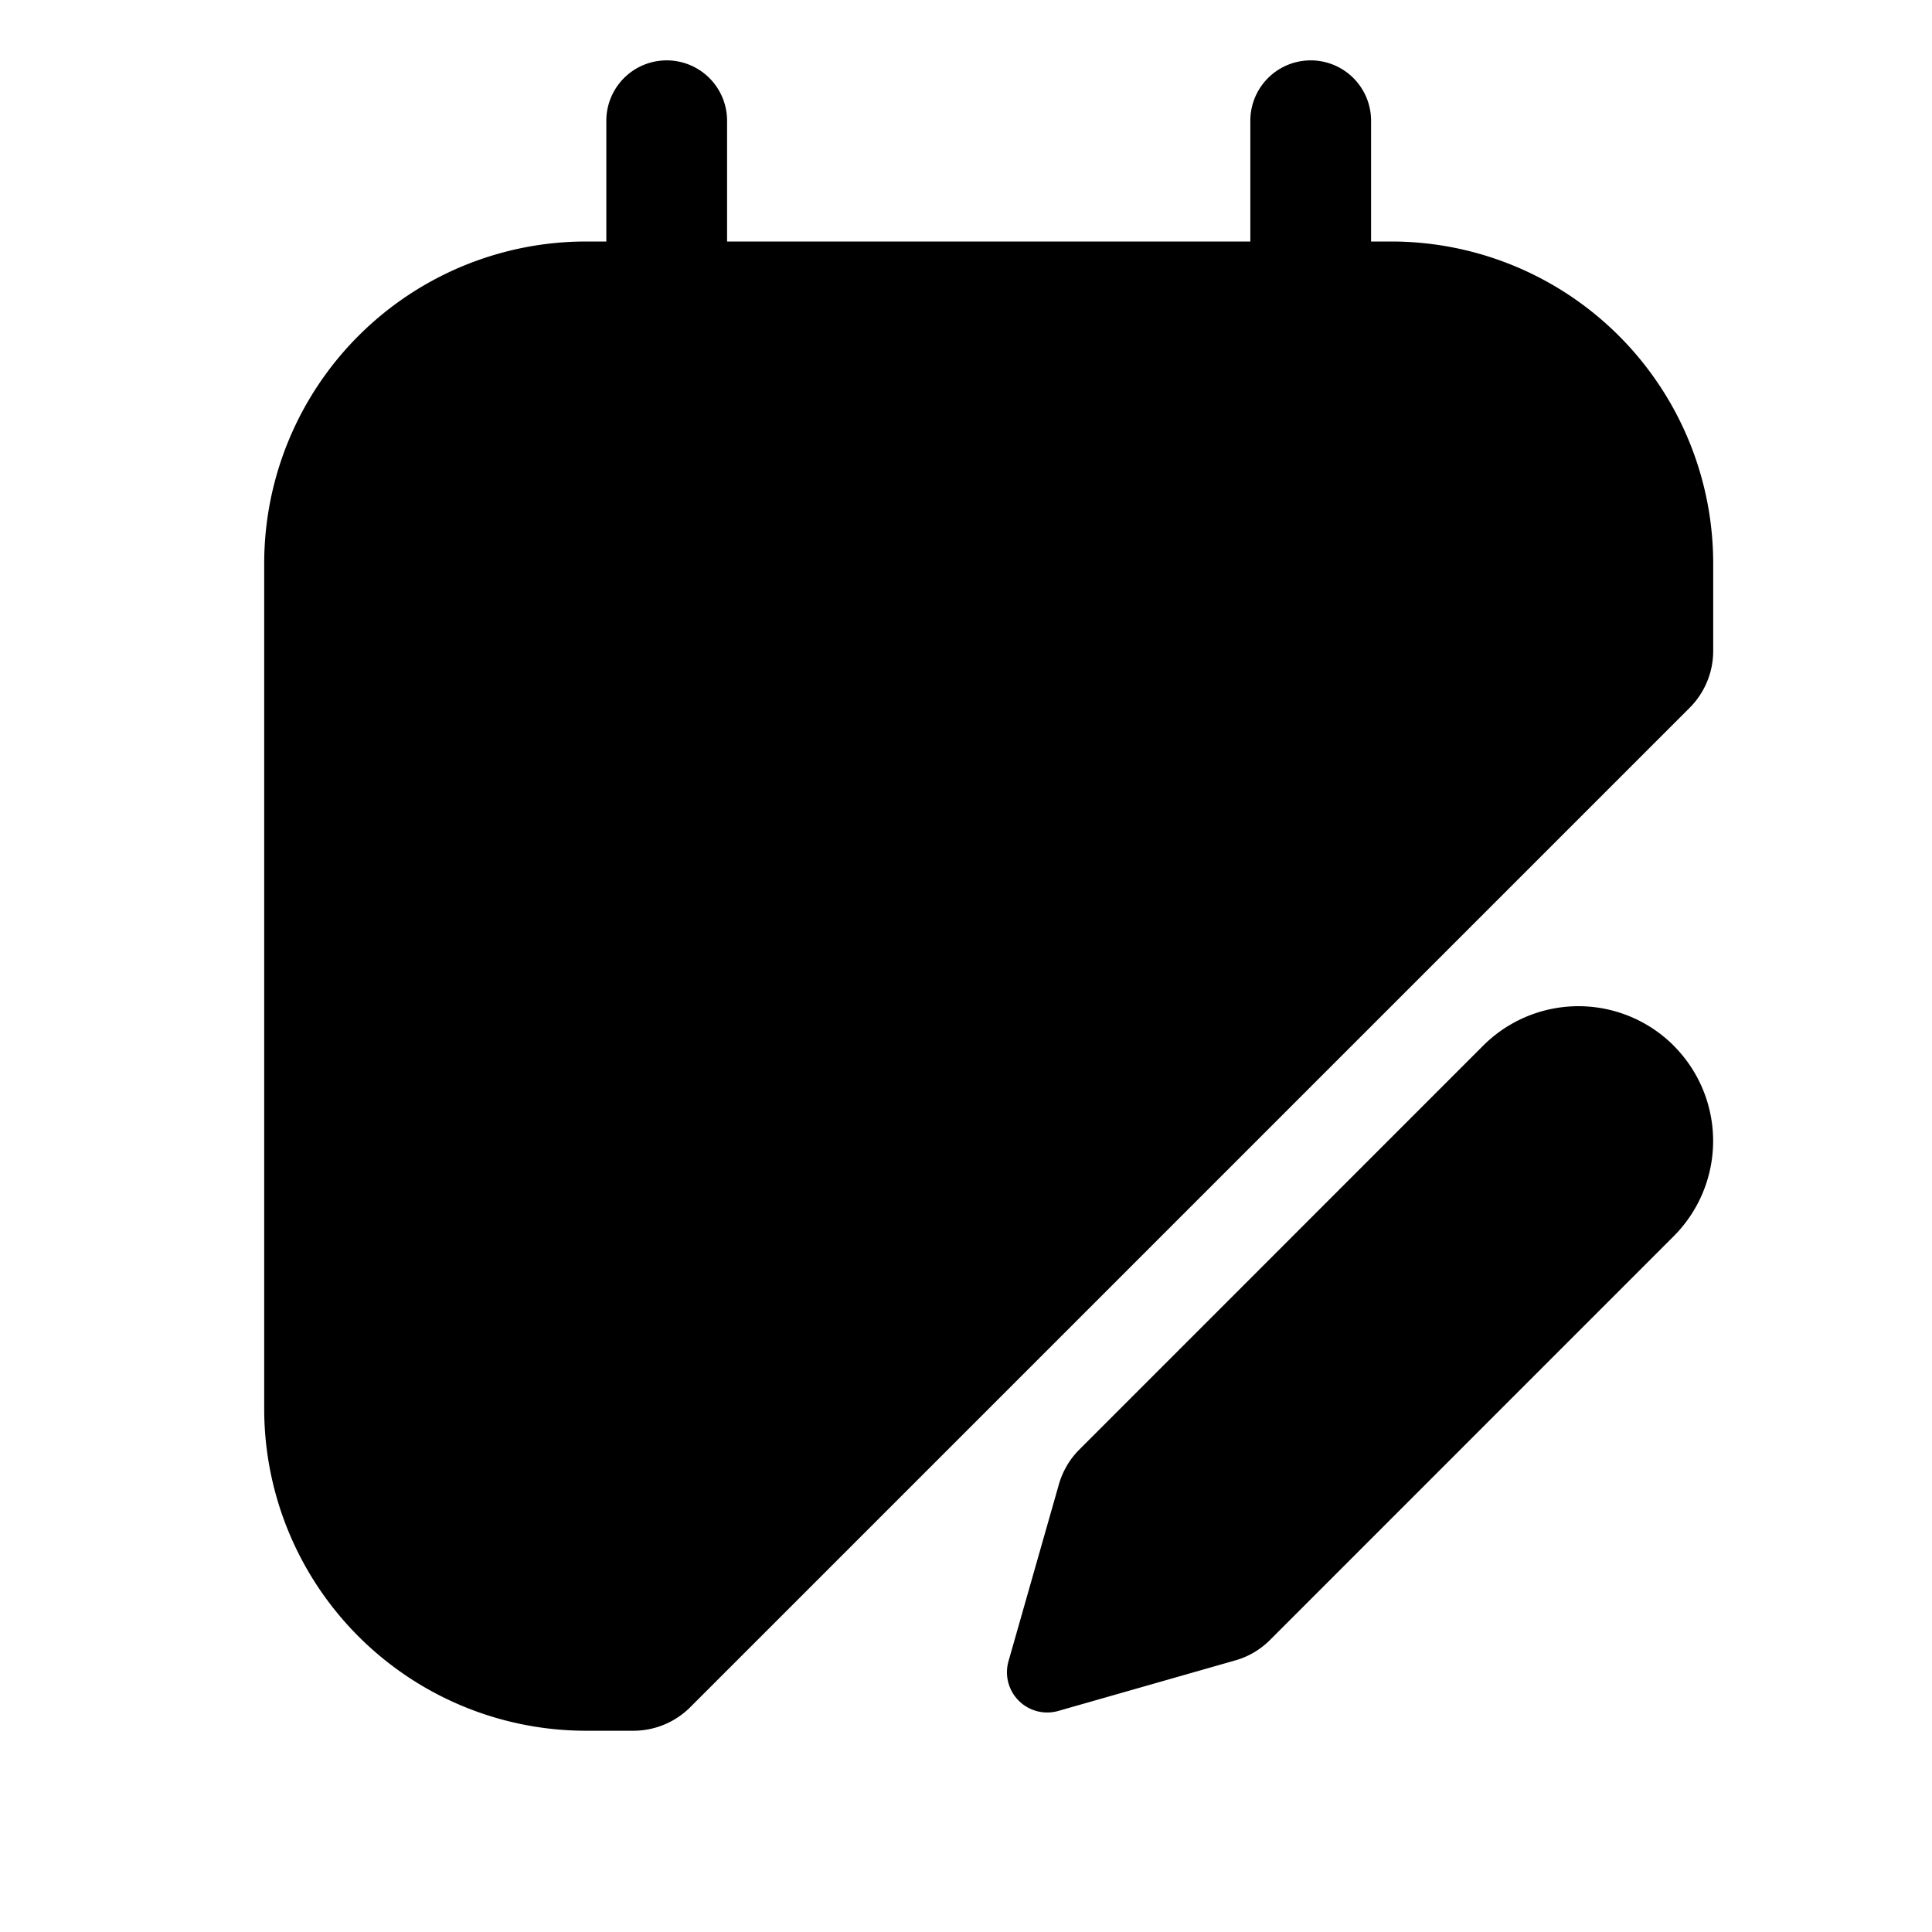 <svg xmlns="http://www.w3.org/2000/svg" width="1em" height="1em" viewBox="0 0 24 24">
  <path fill="currentColor" fill-rule="evenodd" d="M9.032 1.5a.75.75 0 0 0-1.5 0V3h-.25a4 4 0 0 0-4 4v10.5a4 4 0 0 0 4 4h.586a1 1 0 0 0 .707-.293L20.989 8.793a1 1 0 0 0 .293-.707V7a4 4 0 0 0-4-4h-.25V1.5a.75.75 0 1 0-1.5 0V3h-6.5V1.5Zm11.76 11.49a1.674 1.674 0 0 0-2.368 0l-5.014 5.015c-.121.12-.209.27-.256.434l-.626 2.197a.5.5 0 0 0 .618.618l2.196-.627c.165-.046.314-.134.435-.255l5.014-5.015a1.674 1.674 0 0 0 0-2.367Z" clip-rule="evenodd"/>
</svg>
